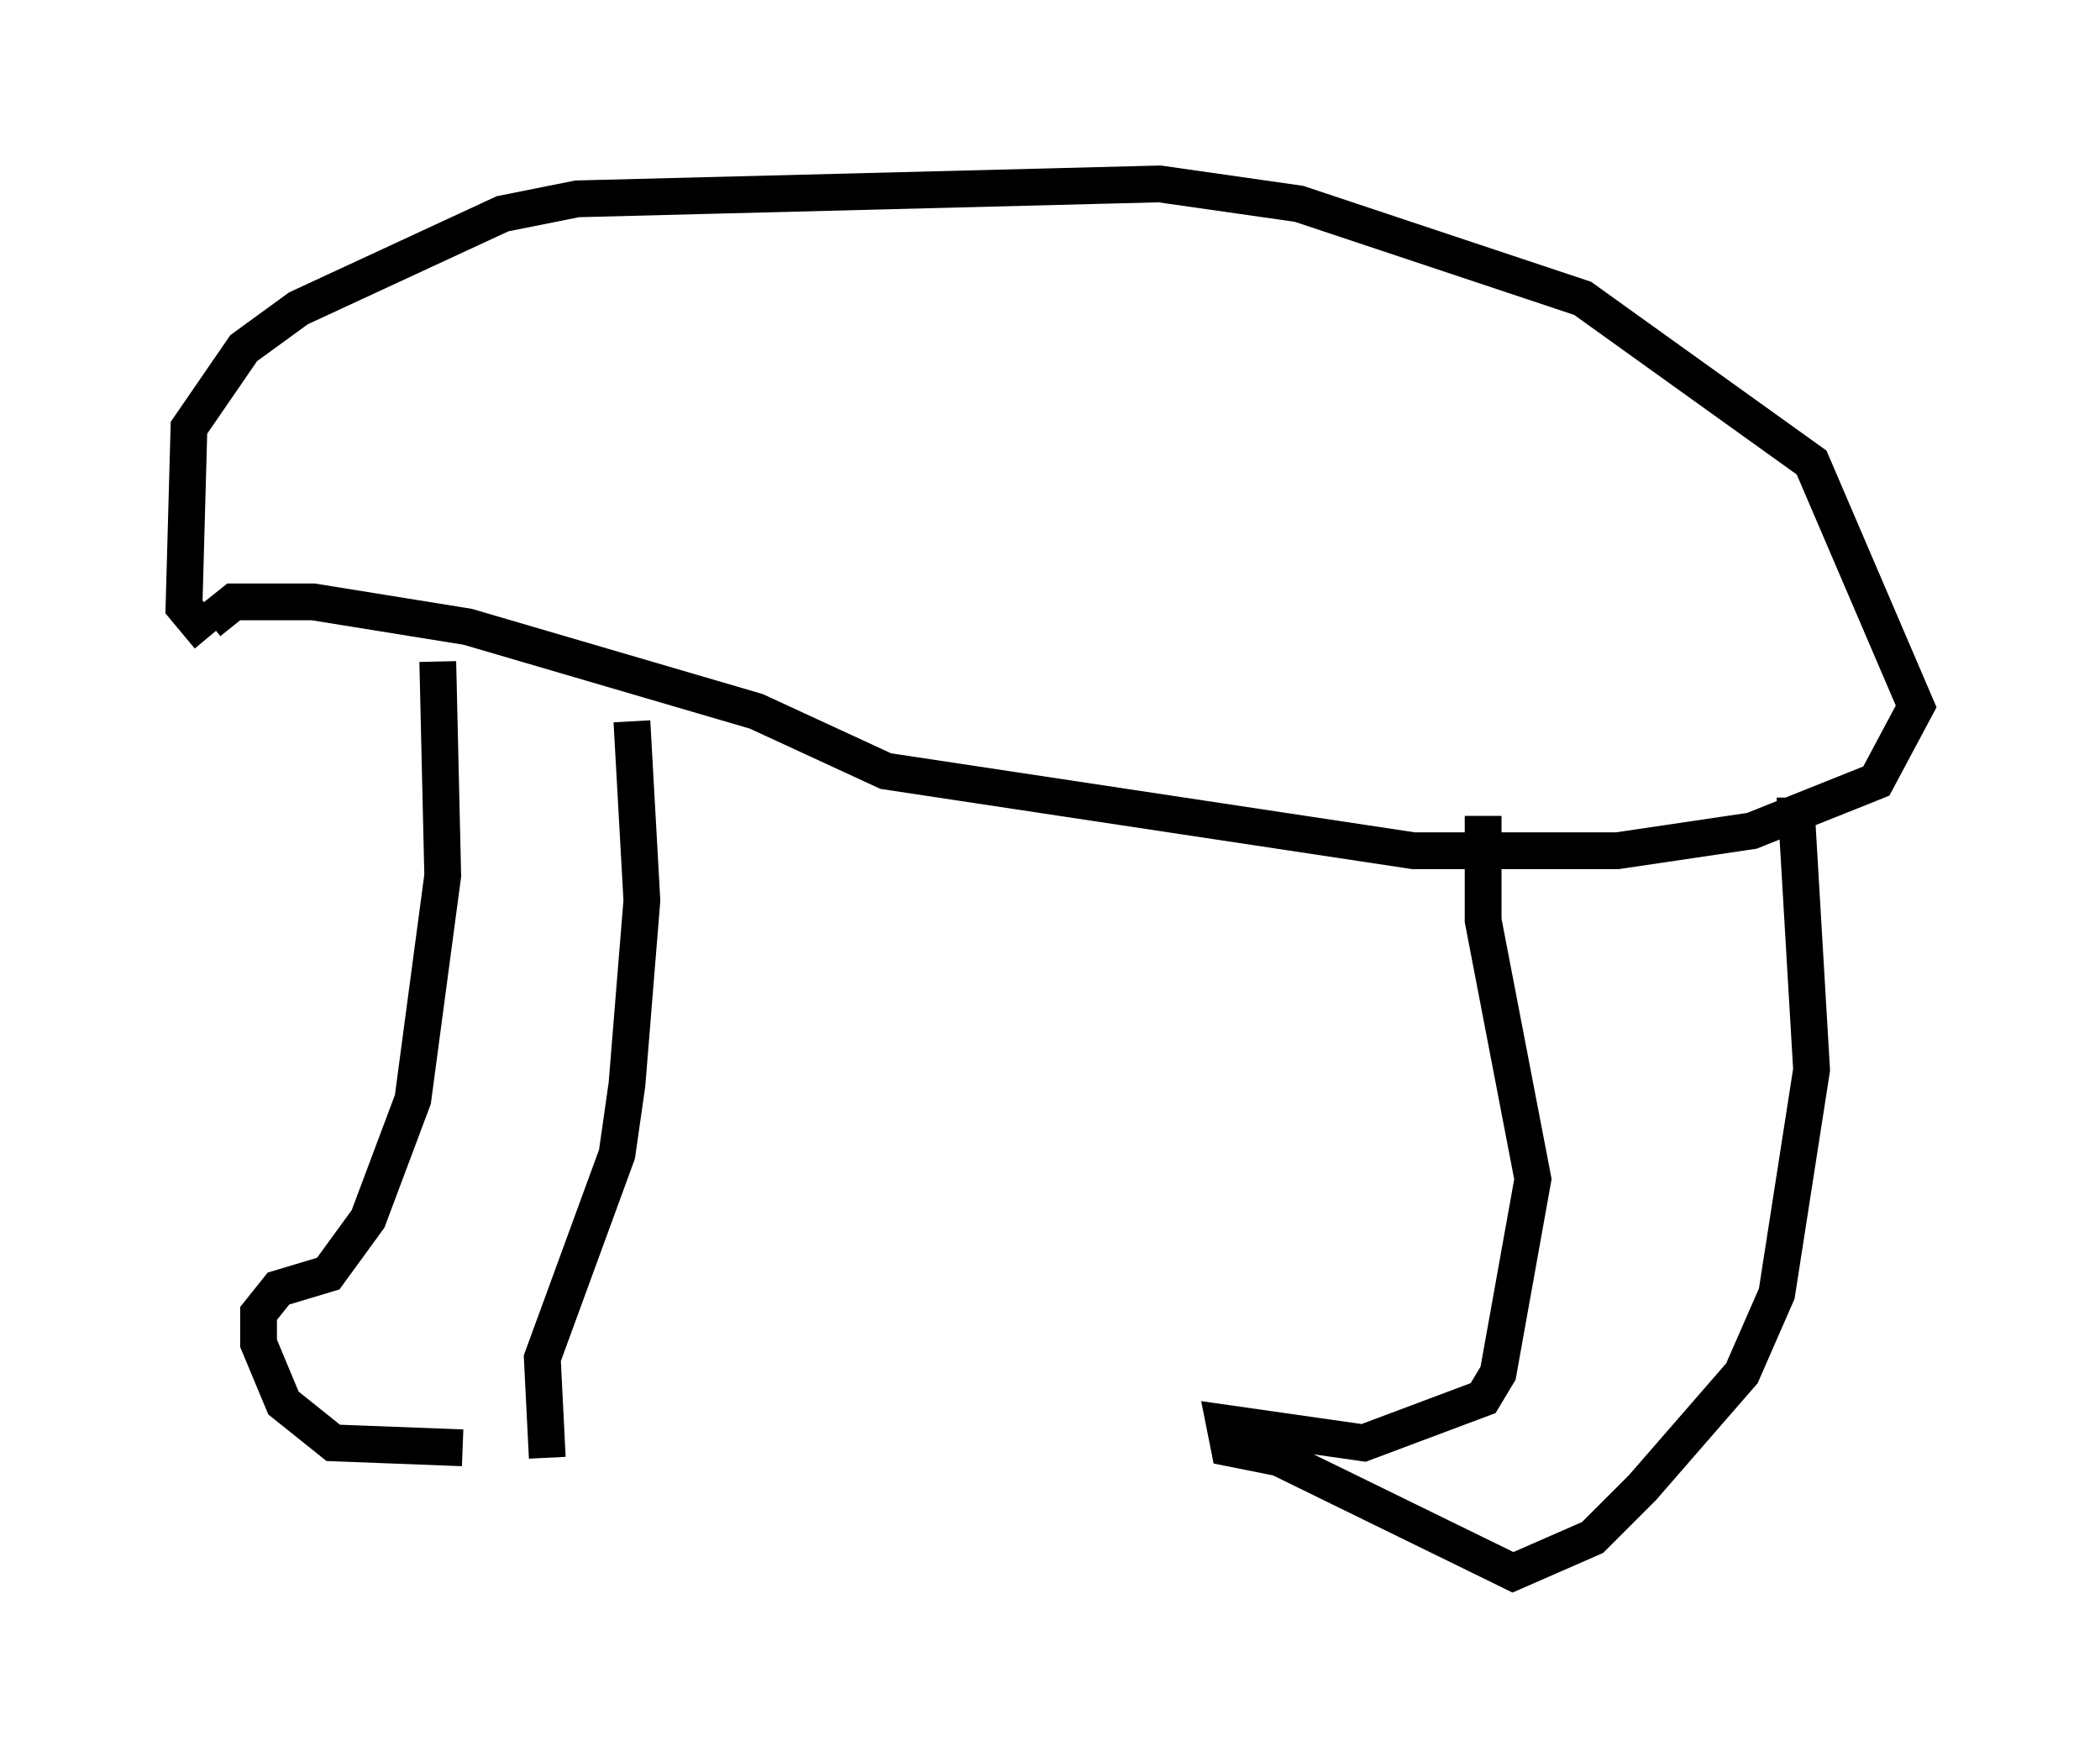 <?xml version="1.0" encoding="utf-8" ?>
<svg baseProfile="full" height="47.753" version="1.1" width="57.09" xmlns="http://www.w3.org/2000/svg" xmlns:ev="http://www.w3.org/2001/xml-events" xmlns:xlink="http://www.w3.org/1999/xlink"><defs /><rect fill="white" height="47.753" width="57.09" x="0" y="0" /><path d="M13.254, 38.964 m-0.677, 0.406 l-3.518, -0.135 -1.353, -1.083 l-0.677, -1.624 0.0, -0.812 l0.541, -0.677 1.353, -0.406 l1.083, -1.488 1.218, -3.248 l0.812, -6.089 -0.135, -5.819 m2.977, 21.651 l-0.135, -2.706 2.03, -5.548 l0.271, -1.894 0.406, -5.007 l-0.271, -4.871 m-11.502, -2.706 l0.677, -0.541 2.165, 0.0 l4.195, 0.677 7.848, 2.3 l3.518, 1.624 14.344, 2.165 l5.548, 0.0 3.654, -0.541 l3.383, -1.353 1.083, -2.03 l-2.842, -6.631 -6.225, -4.465 l-7.713, -2.571 -3.789, -0.541 l-15.832, 0.406 -2.03, 0.406 l-5.548, 2.571 -1.488, 1.083 l-1.488, 2.165 -0.135, 4.871 l0.677, 0.812 m34.641, 4.871 l0.0, 2.842 1.353, 7.036 l-0.947, 5.277 -0.406, 0.677 l-3.248, 1.218 -3.789, -0.541 l0.135, 0.677 1.353, 0.271 l6.36, 3.112 2.165, -0.947 l1.353, -1.353 2.706, -3.112 l0.947, -2.165 0.947, -6.089 l-0.406, -6.901 -0.541, 0.0 " fill="none" stroke="black" stroke-width="1" /></svg>